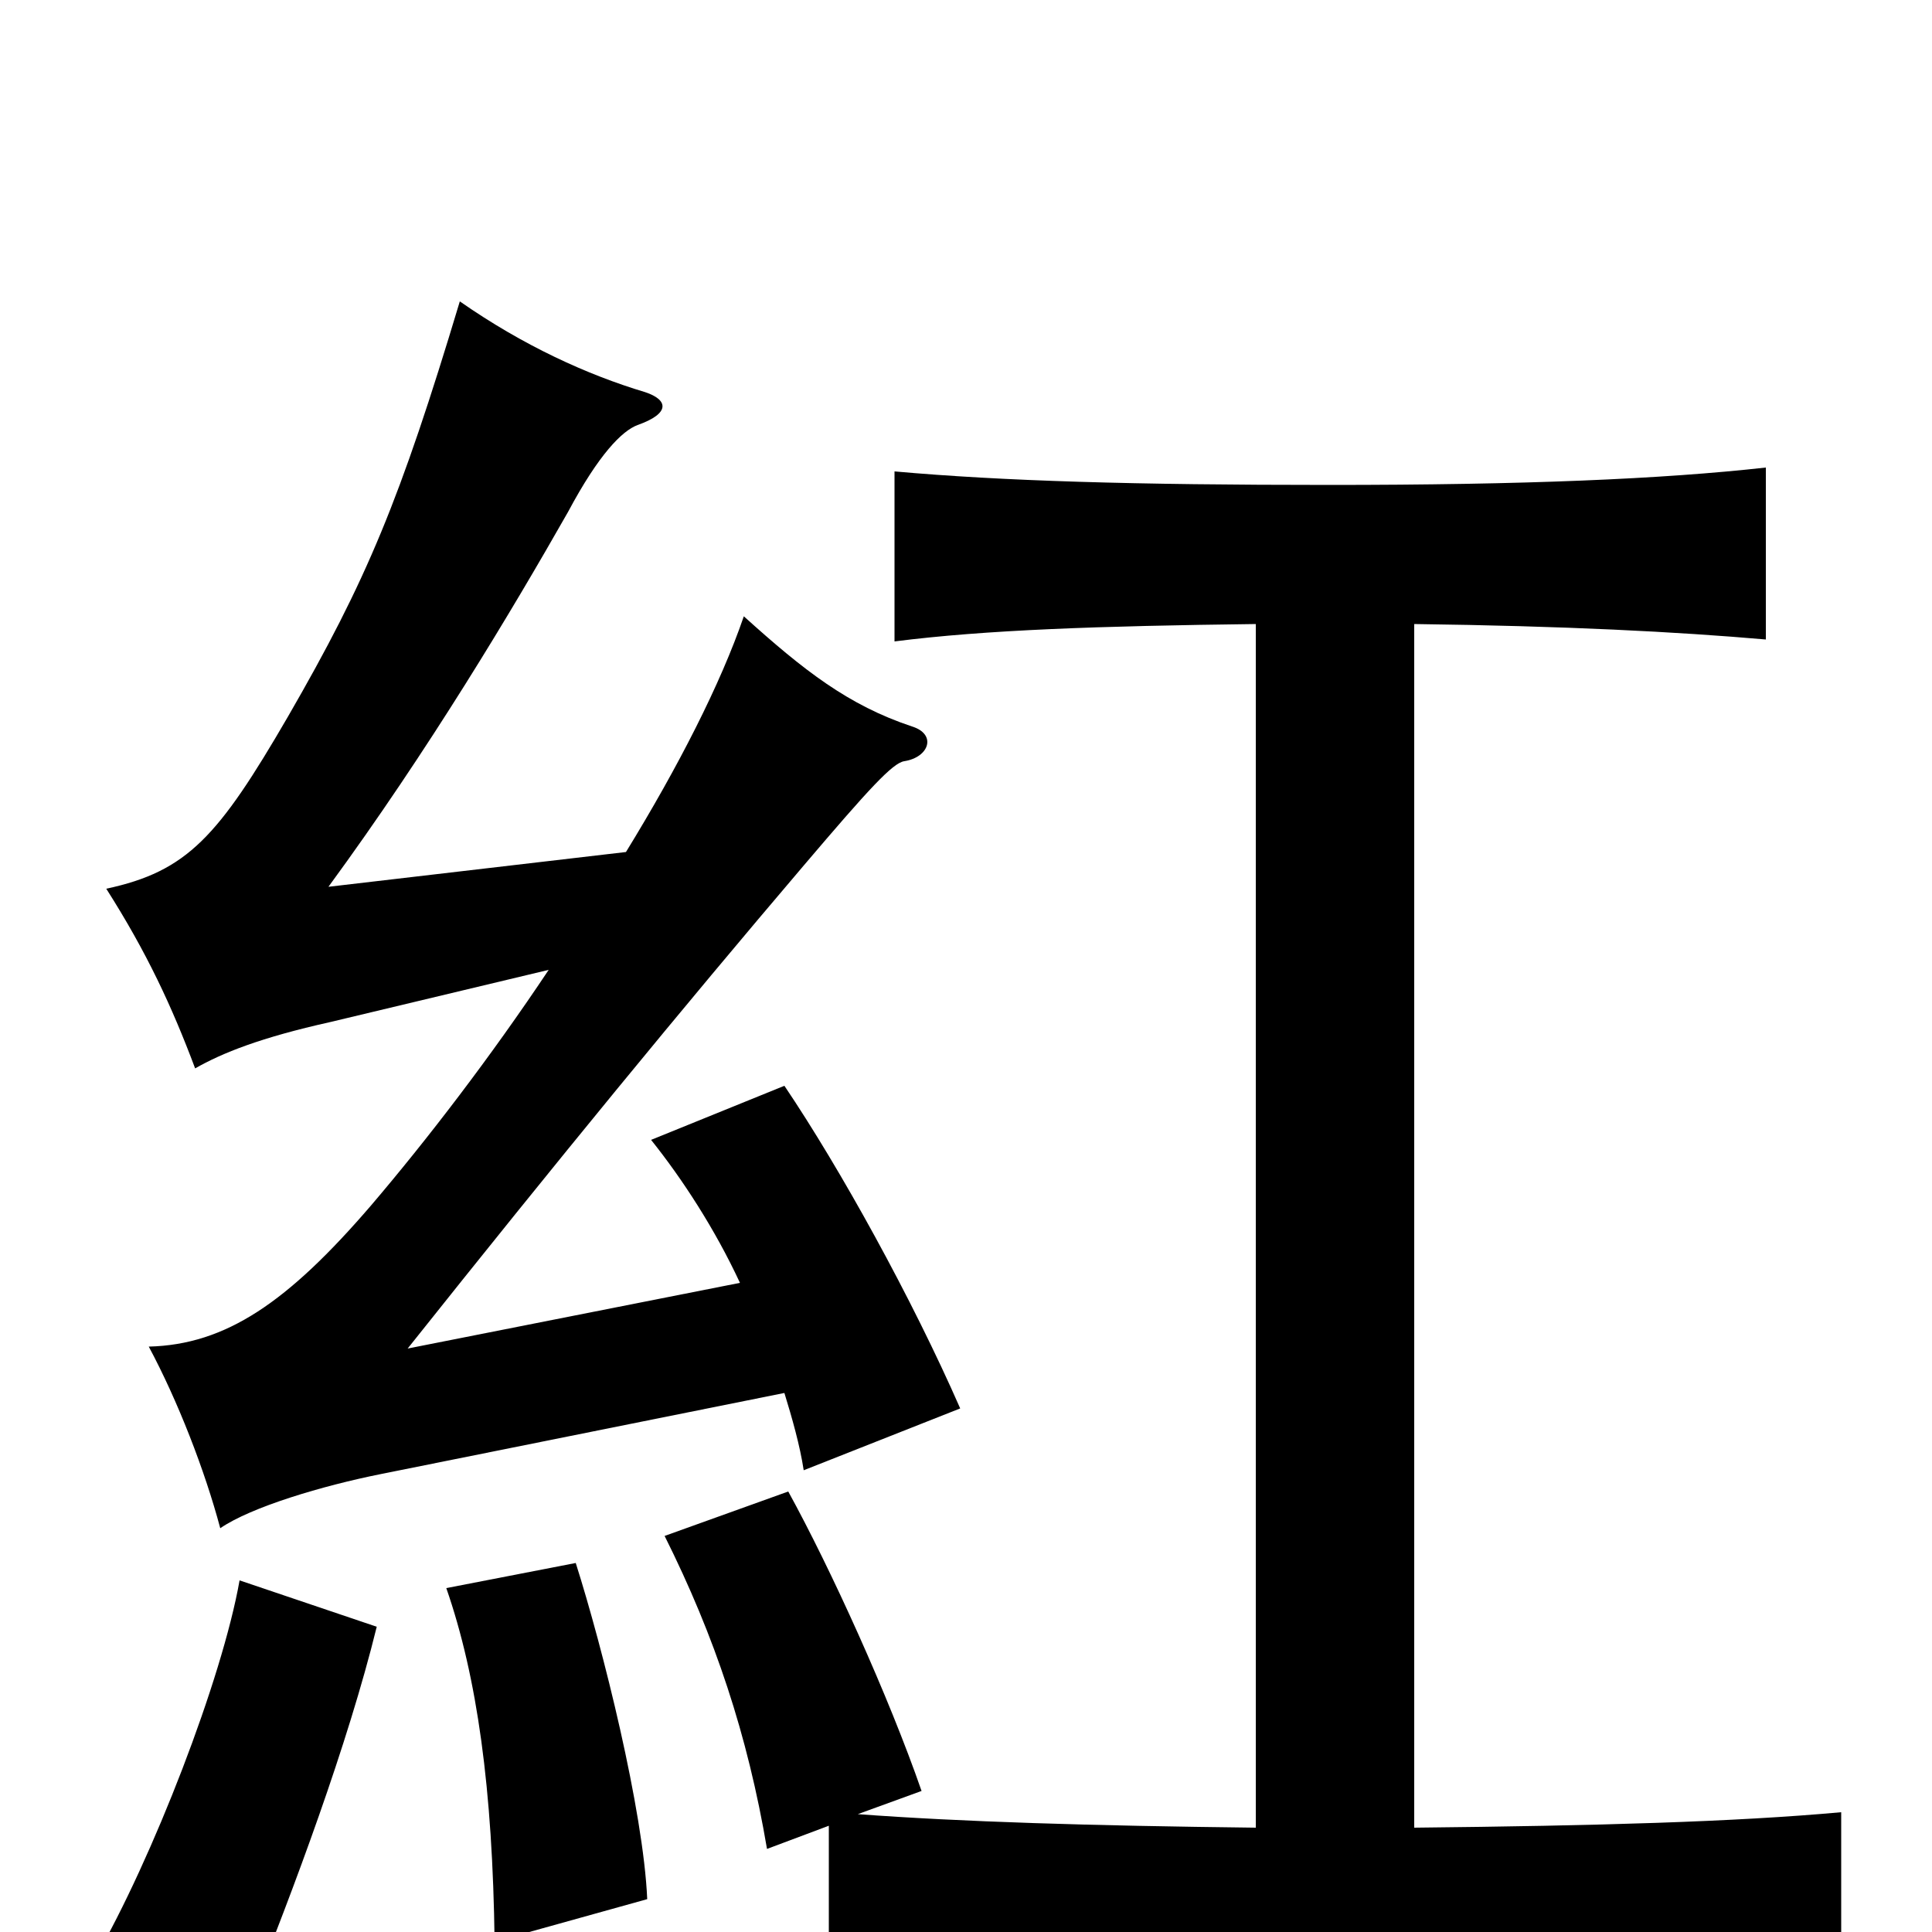 <svg xmlns="http://www.w3.org/2000/svg" viewBox="0 -1000 1000 1000">
	<path fill="#000000" d="M195 -158L124 -182C115 -131 79 -38 49 14L129 35C152 -22 180 -97 195 -158ZM335 -17C333 -63 312 -147 298 -191L231 -178C247 -132 255 -74 256 5ZM284 -498C254 -453 221 -410 192 -376C149 -326 117 -304 77 -303C92 -275 106 -239 114 -209C130 -220 167 -231 197 -237L406 -279C410 -266 414 -252 416 -239L497 -271C472 -328 435 -395 406 -438L337 -410C353 -390 370 -364 383 -336L211 -302C289 -400 353 -478 416 -552C450 -592 462 -605 468 -606C481 -608 485 -620 472 -624C439 -635 416 -653 385 -681C373 -646 351 -603 324 -559L170 -541C222 -612 265 -684 294 -735C310 -765 322 -777 330 -780C347 -786 346 -793 334 -797C304 -806 271 -821 238 -844C207 -741 190 -700 149 -629C113 -567 97 -549 55 -540C76 -507 89 -479 101 -447C115 -455 135 -463 171 -471ZM650 -677V-54C564 -55 498 -57 444 -61L477 -73C460 -122 430 -188 408 -228L344 -205C370 -153 387 -102 397 -43L429 -55V25C491 19 576 17 692 17C808 17 891 19 953 25V-62C898 -57 827 -55 732 -54V-677C810 -676 868 -673 914 -669V-758C860 -752 789 -749 688 -749C587 -749 519 -751 463 -756V-668C510 -674 569 -676 650 -677Z"/>
</svg>
